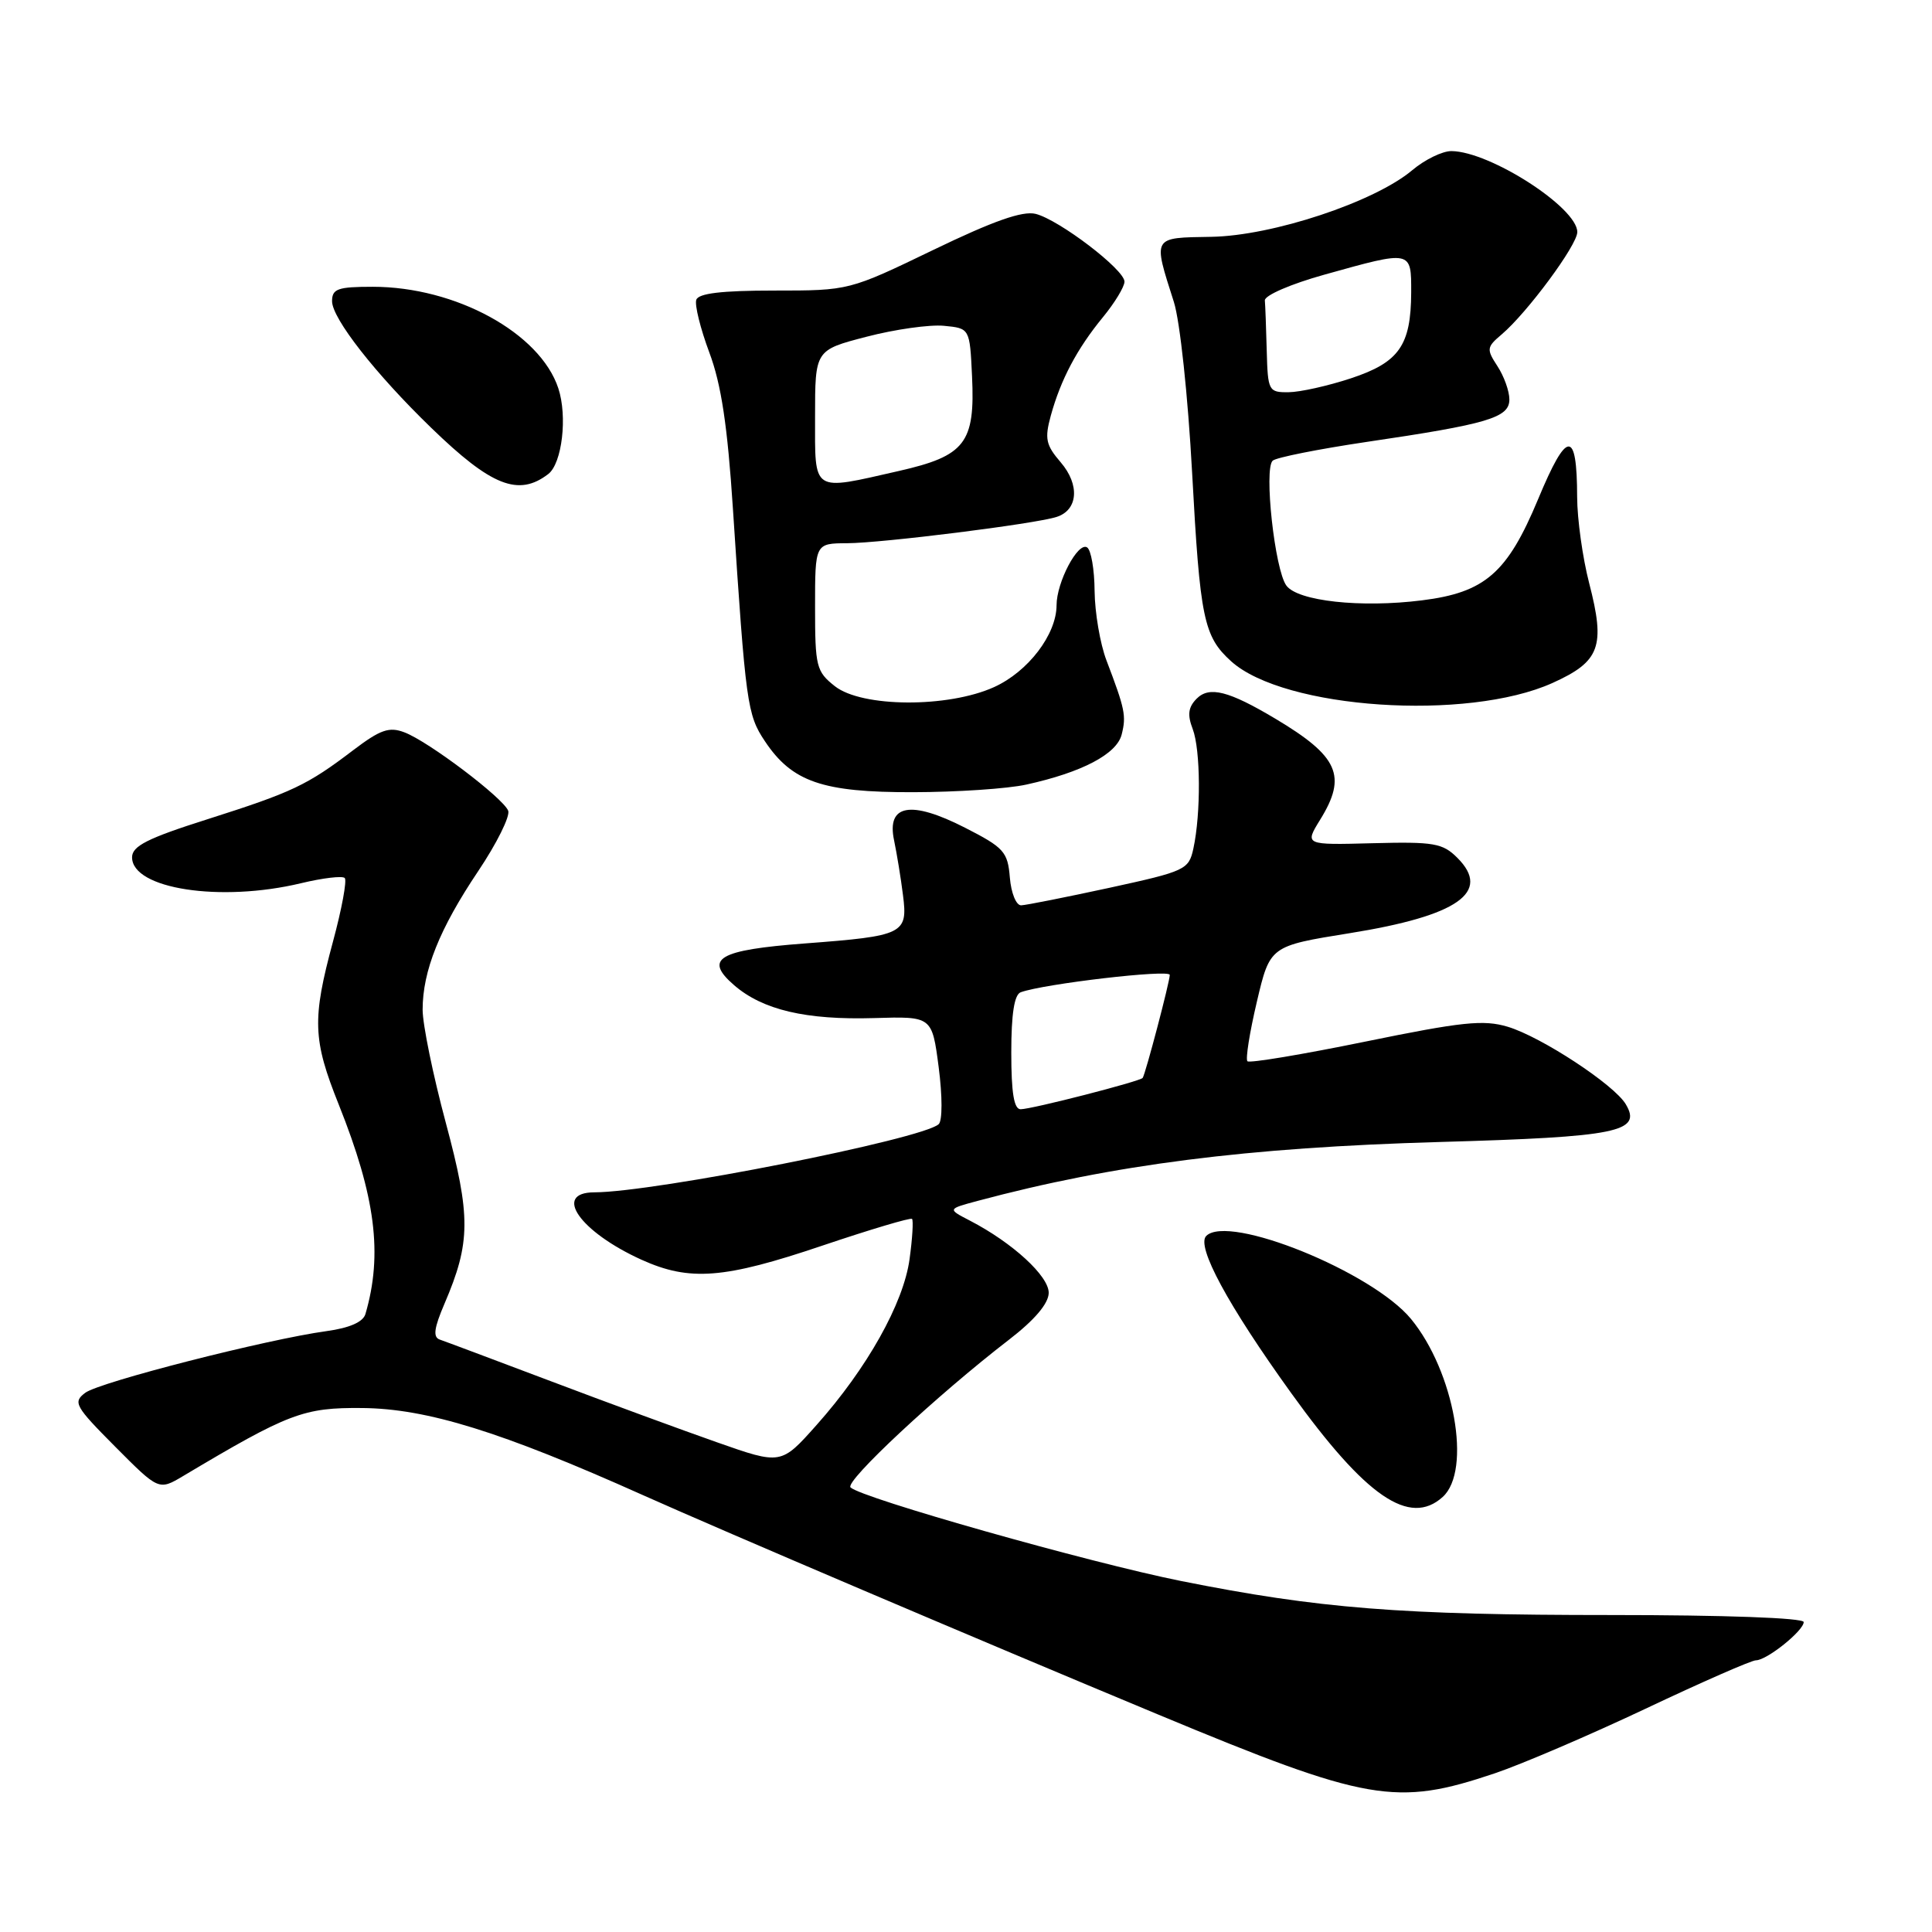 <?xml version="1.0" encoding="UTF-8" standalone="no"?>
<!DOCTYPE svg PUBLIC "-//W3C//DTD SVG 1.1//EN" "http://www.w3.org/Graphics/SVG/1.1/DTD/svg11.dtd" >
<svg xmlns="http://www.w3.org/2000/svg" xmlns:xlink="http://www.w3.org/1999/xlink" version="1.1" viewBox="0 0 256 256">
 <g >
 <path fill="currentColor"
d=" M 198.08 234.97 C 201.61 233.78 210.60 229.93 218.05 226.41 C 225.51 222.88 232.08 220.00 232.67 220.00 C 234.11 220.00 239.00 216.08 239.00 214.93 C 239.00 214.38 228.49 214.00 213.46 214.00 C 185.58 214.00 174.76 213.14 156.49 209.49 C 144.32 207.05 114.16 198.51 112.70 197.09 C 111.90 196.30 124.20 184.83 133.72 177.50 C 137.08 174.91 138.93 172.74 138.96 171.33 C 139.00 169.10 134.17 164.67 128.52 161.74 C 125.54 160.20 125.54 160.20 129.52 159.13 C 147.57 154.30 165.20 152.05 190.77 151.32 C 214.37 150.65 217.62 149.99 215.42 146.31 C 213.88 143.72 204.22 137.38 199.78 136.05 C 196.58 135.09 193.74 135.39 180.90 138.02 C 172.59 139.72 165.56 140.90 165.29 140.62 C 165.02 140.35 165.58 136.81 166.54 132.74 C 168.28 125.35 168.28 125.35 178.85 123.65 C 193.19 121.35 197.66 118.21 193.11 113.67 C 191.16 111.72 190.01 111.52 181.90 111.73 C 172.86 111.97 172.86 111.97 174.93 108.61 C 178.52 102.81 177.37 100.23 168.99 95.23 C 162.82 91.55 160.25 90.89 158.57 92.57 C 157.45 93.70 157.31 94.70 158.04 96.60 C 159.09 99.36 159.14 107.77 158.13 112.43 C 157.52 115.24 157.09 115.44 147.00 117.64 C 141.22 118.89 135.96 119.94 135.31 119.96 C 134.65 119.98 133.98 118.34 133.81 116.28 C 133.53 112.86 133.03 112.31 127.86 109.67 C 120.68 106.01 117.46 106.58 118.47 111.35 C 118.83 113.08 119.37 116.35 119.65 118.61 C 120.31 123.75 119.76 124.02 106.67 125.01 C 95.17 125.88 93.22 127.03 97.27 130.54 C 101.06 133.82 106.78 135.17 115.84 134.90 C 123.50 134.67 123.50 134.67 124.38 141.41 C 124.88 145.27 124.88 148.50 124.38 148.96 C 122.25 150.94 86.68 157.98 78.75 157.99 C 73.19 158.01 76.84 163.22 85.00 166.92 C 91.39 169.81 95.93 169.46 109.00 165.04 C 115.32 162.91 120.65 161.32 120.85 161.51 C 121.04 161.71 120.90 164.11 120.52 166.85 C 119.72 172.70 114.89 181.31 108.20 188.82 C 103.50 194.10 103.50 194.10 95.00 191.11 C 90.33 189.47 80.42 185.83 73.00 183.02 C 65.58 180.22 58.95 177.73 58.27 177.50 C 57.35 177.18 57.51 175.98 58.90 172.74 C 62.38 164.62 62.40 161.17 59.07 148.77 C 57.38 142.48 56.00 135.74 56.00 133.79 C 56.00 128.66 58.24 123.06 63.35 115.45 C 65.82 111.77 67.61 108.16 67.34 107.43 C 66.68 105.74 56.79 98.25 53.59 97.04 C 51.57 96.27 50.41 96.67 46.82 99.39 C 40.70 104.05 38.75 104.97 27.50 108.55 C 19.52 111.08 17.50 112.11 17.50 113.60 C 17.50 117.79 29.22 119.59 39.89 117.03 C 42.76 116.34 45.36 116.03 45.68 116.34 C 45.99 116.65 45.29 120.45 44.12 124.77 C 41.34 135.07 41.44 137.76 44.89 146.37 C 49.76 158.56 50.74 166.19 48.42 174.12 C 48.11 175.17 46.33 175.96 43.27 176.38 C 35.37 177.46 13.20 183.13 11.30 184.55 C 9.63 185.80 9.93 186.33 15.27 191.70 C 21.04 197.50 21.04 197.50 24.27 195.58 C 38.28 187.23 40.22 186.50 48.00 186.57 C 56.58 186.65 66.39 189.69 85.21 198.12 C 96.17 203.02 129.11 217.05 153.50 227.20 C 181.26 238.75 184.96 239.39 198.08 234.97 Z  M 191.17 198.35 C 195.04 194.84 192.70 181.73 186.96 174.76 C 181.82 168.53 162.79 160.81 159.83 163.77 C 158.48 165.12 162.68 172.91 171.09 184.59 C 180.98 198.34 186.78 202.32 191.17 198.35 Z  M 136.00 103.96 C 143.37 102.34 147.98 99.92 148.63 97.32 C 149.25 94.85 149.08 93.98 146.61 87.50 C 145.77 85.30 145.07 81.16 145.04 78.31 C 145.02 75.45 144.57 72.85 144.04 72.53 C 142.83 71.78 140.00 77.15 140.00 80.20 C 139.99 84.07 136.24 88.99 131.73 91.04 C 125.63 93.81 114.22 93.75 110.63 90.93 C 108.16 88.98 108.00 88.34 108.00 80.43 C 108.00 72.00 108.00 72.00 112.25 71.98 C 116.87 71.96 137.08 69.43 139.99 68.50 C 142.85 67.60 143.11 64.24 140.55 61.26 C 138.58 58.97 138.40 58.13 139.24 55.06 C 140.56 50.28 142.71 46.21 146.15 42.02 C 147.72 40.11 149.00 37.99 149.00 37.32 C 149.00 35.72 140.35 29.13 137.23 28.34 C 135.50 27.91 131.63 29.27 123.66 33.12 C 112.51 38.50 112.51 38.50 102.59 38.50 C 95.61 38.50 92.54 38.87 92.26 39.73 C 92.03 40.41 92.81 43.55 93.99 46.71 C 95.57 50.92 96.40 56.43 97.12 67.47 C 98.81 93.29 99.01 94.71 101.35 98.21 C 104.95 103.61 108.98 105.00 121.00 104.97 C 126.78 104.96 133.53 104.51 136.00 103.96 Z  M 205.71 90.50 C 212.02 87.65 212.75 85.68 210.57 77.26 C 209.71 73.94 208.99 68.80 208.98 65.86 C 208.96 56.84 207.64 56.92 203.80 66.16 C 199.73 75.93 196.77 78.51 188.41 79.55 C 180.31 80.57 171.95 79.65 170.45 77.59 C 168.91 75.49 167.45 62.12 168.64 61.04 C 169.11 60.62 174.68 59.51 181.00 58.57 C 197.17 56.19 200.00 55.35 200.00 52.93 C 200.00 51.83 199.29 49.85 198.42 48.52 C 196.95 46.27 196.98 46.00 198.98 44.31 C 202.37 41.43 209.00 32.47 209.00 30.75 C 209.00 27.51 197.44 20.07 192.33 20.02 C 191.13 20.01 188.79 21.15 187.12 22.56 C 182.11 26.77 168.60 31.25 160.50 31.38 C 152.62 31.51 152.76 31.28 155.54 40.00 C 156.35 42.52 157.41 52.46 157.96 62.61 C 159.01 81.99 159.49 84.33 163.14 87.63 C 170.16 93.96 194.41 95.59 205.71 90.50 Z  M 72.65 62.81 C 74.48 61.40 75.21 55.17 73.98 51.45 C 71.56 44.12 60.37 38.00 49.39 38.00 C 44.75 38.00 44.00 38.27 44.00 39.91 C 44.00 42.19 49.74 49.53 57.14 56.69 C 65.11 64.42 68.71 65.84 72.65 62.81 Z  M 134.00 139.47 C 134.00 134.35 134.40 131.79 135.25 131.48 C 138.32 130.36 155.00 128.41 155.00 129.18 C 155.00 130.09 151.79 142.28 151.41 142.83 C 151.09 143.28 136.78 146.96 135.25 146.98 C 134.36 147.00 134.00 144.84 134.00 139.47 Z  M 108.00 55.19 C 108.00 46.39 108.00 46.39 114.82 44.62 C 118.57 43.64 123.19 42.99 125.07 43.17 C 128.50 43.50 128.50 43.50 128.80 49.85 C 129.22 58.70 127.90 60.41 119.09 62.41 C 107.47 65.05 108.00 65.40 108.00 55.19 Z  M 167.85 46.50 C 167.77 43.48 167.66 40.47 167.60 39.81 C 167.54 39.15 171.04 37.63 175.50 36.39 C 187.09 33.15 187.00 33.13 186.99 38.75 C 186.96 45.78 185.39 48.02 179.00 50.13 C 175.97 51.13 172.26 51.96 170.75 51.97 C 168.10 52.00 167.99 51.80 167.85 46.50 Z "/>
</g>
</svg>